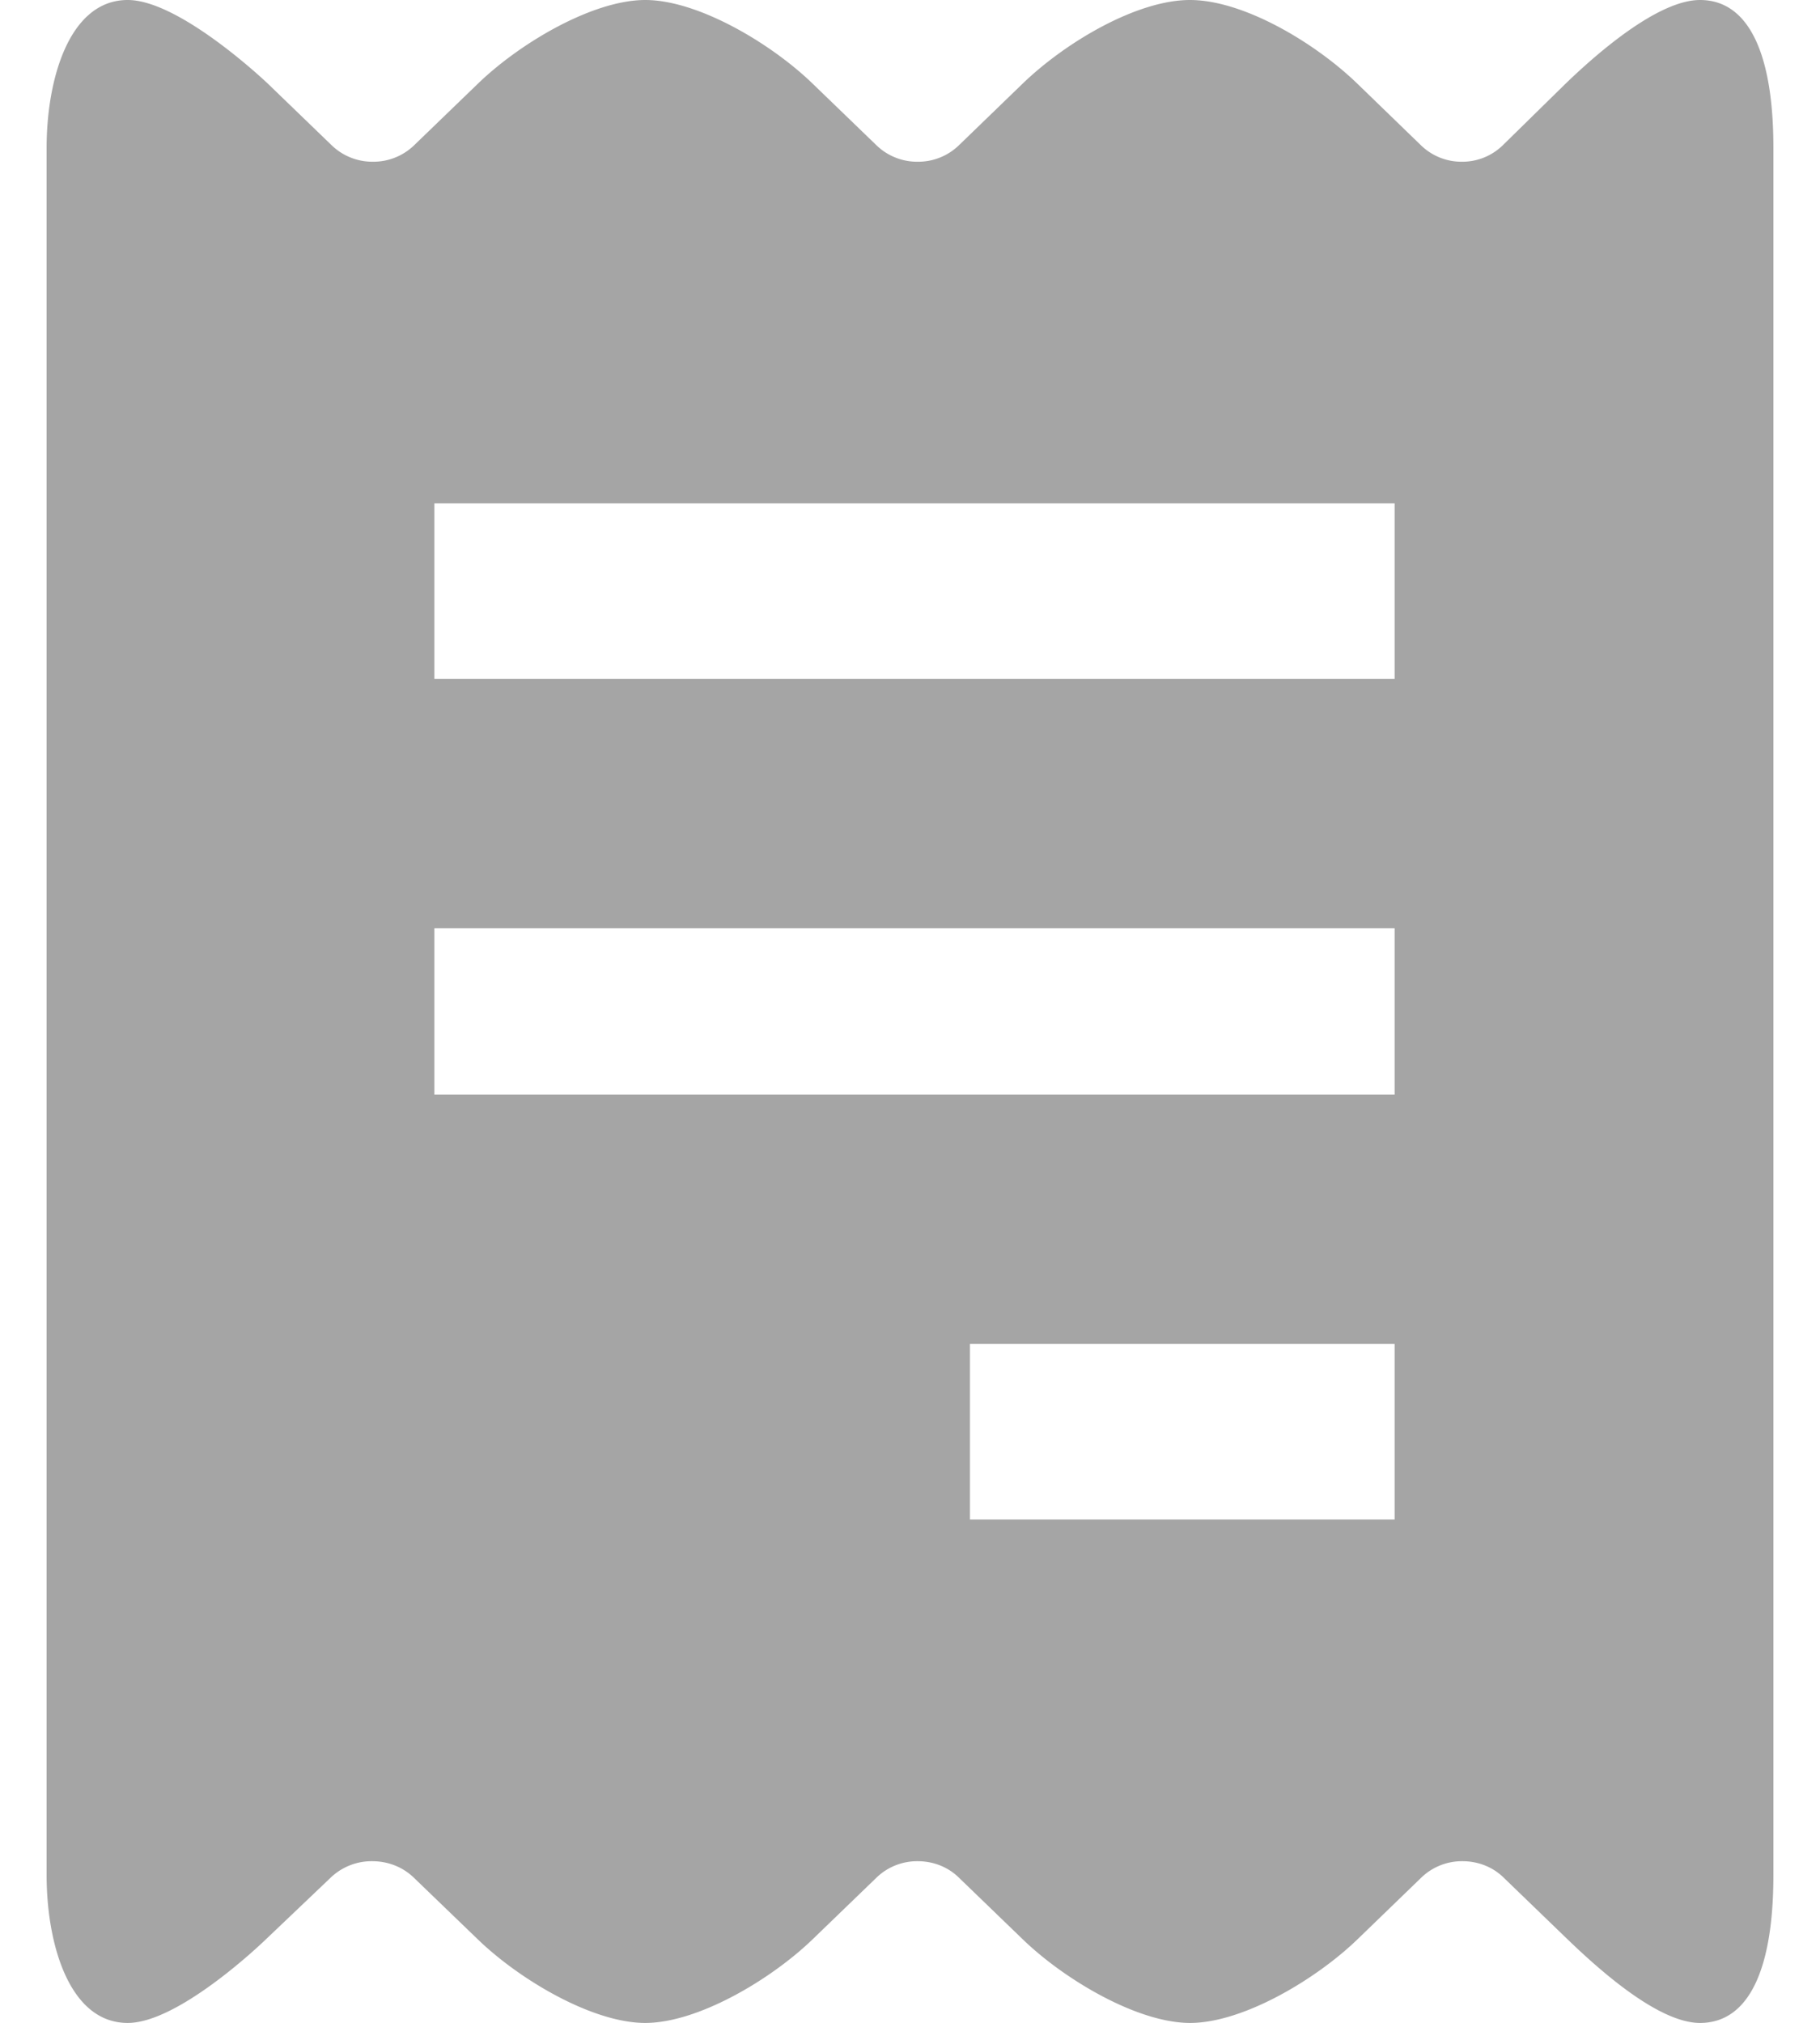 <svg width="18" height="20" viewBox="0 0 18 20" fill="#a5a5a5" xmlns="http://www.w3.org/2000/svg">
  <path d="M16.813 0c-.434 0-1.071.578-1.33.828l-.623.611a.572.572 0 0 1-.402.16.574.574 0 0 1-.402-.16l-.633-.613C12.998.416 12.293 0 11.769 0s-1.229.416-1.654.826l-.634.613a.578.578 0 0 1-.405.16.578.578 0 0 1-.405-.16L8.036.826C7.622.426 6.901 0 6.382 0c-.52 0-1.24.426-1.654.826l-.635.613a.579.579 0 0 1-.405.16.579.579 0 0 1-.405-.16L2.648.826C2.613.793 1.772 0 1.263 0 .683 0 .461.787.461 1.461V18.54c0 .674.221 1.461.802 1.461.49 0 1.279-.742 1.365-.825l.645-.614a.585.585 0 0 1 .409-.16c.155 0 .3.057.408.16l.636.613c.414.4 1.135.826 1.655.826s1.24-.426 1.655-.826l.635-.613a.578.578 0 0 1 .405-.16c.155 0 .299.057.405.16l.635.613c.414.4 1.135.826 1.654.826.52 0 1.24-.426 1.655-.826l.634-.613a.578.578 0 0 1 .405-.16c.155 0 .299.057.405.16l.635.613c.32.308.9.826 1.309.826.478 0 .726-.519.726-1.461V1.46c0-.94-.249-1.46-.726-1.46zm-3.018 15.023H9.593v-1.735h4.2v1.735zm0-4.201H4.296V9.178h9.497v1.644zm0-4.11H4.296V4.977h9.497v1.735z"/>
</svg>